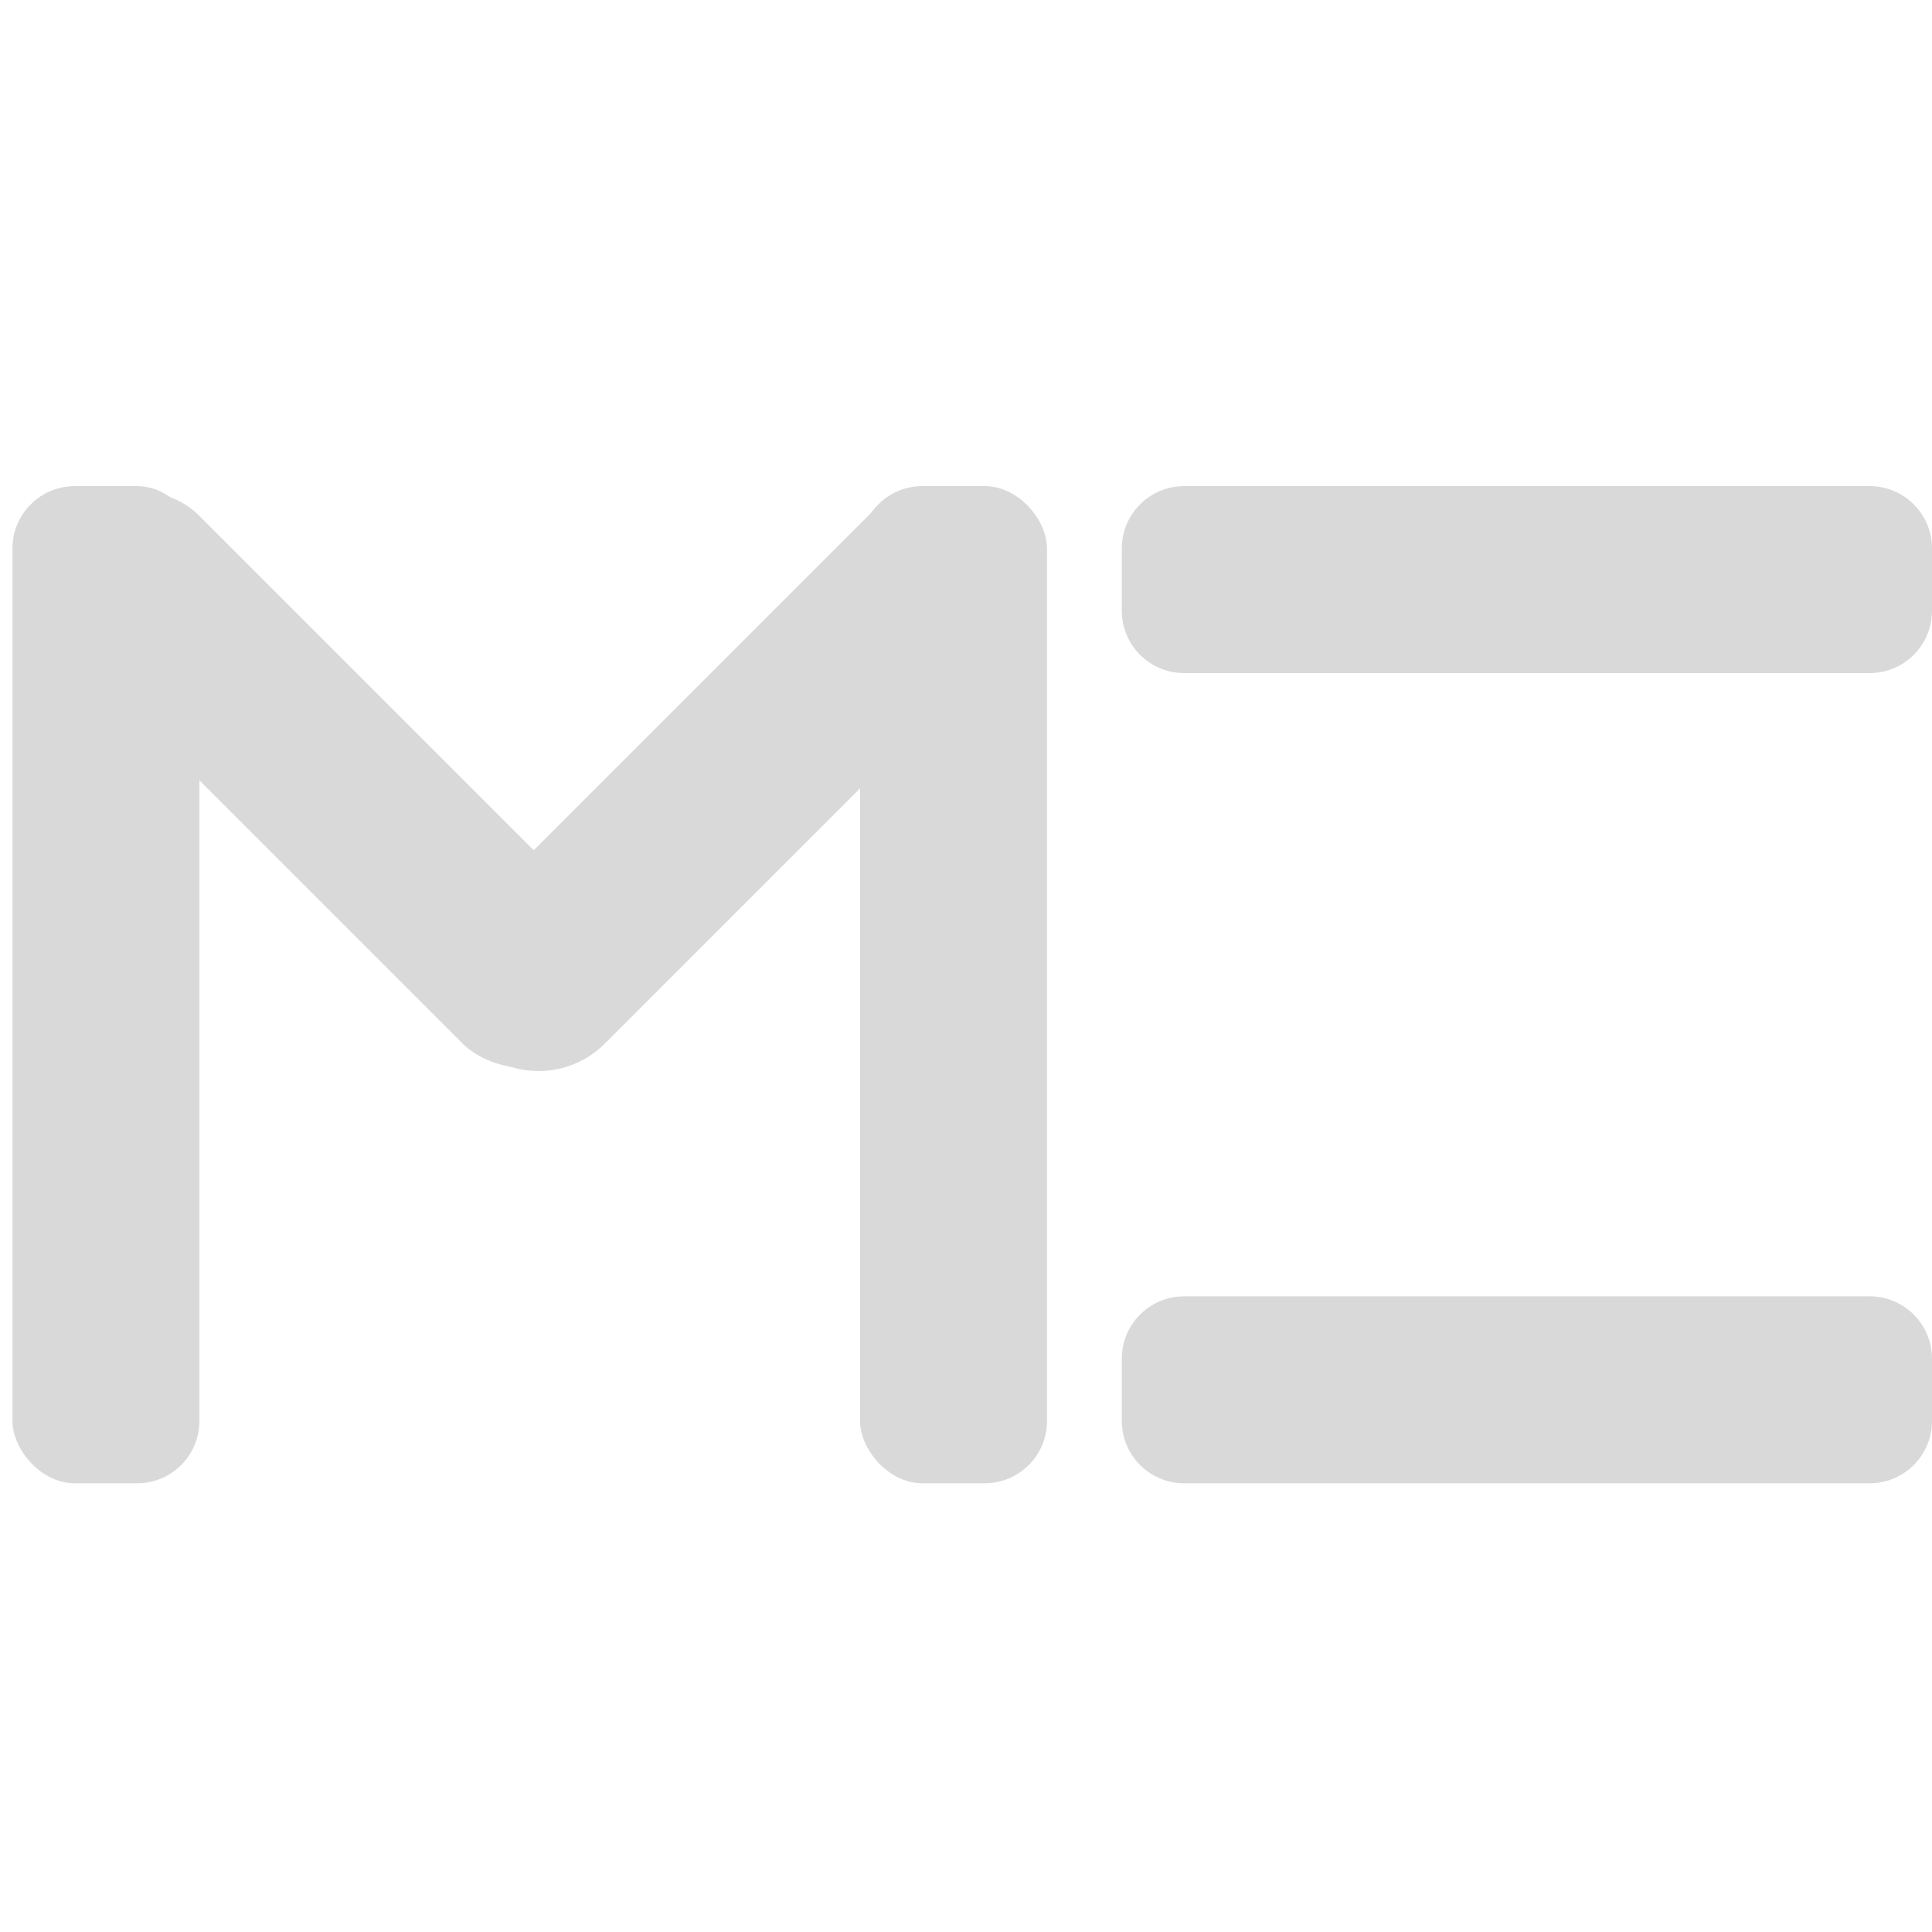 <svg width="24" height="24" viewBox="0 0 155 83" fill="none" xmlns="http://www.w3.org/2000/svg">
<rect x="1" y="3" width="15" height="80" rx="5" fill="#D9D9D9"/>
<rect x="69" y="3" width="15" height="80" rx="5" fill="#D9D9D9"/>
<rect x="75.033" width="15" height="60" rx="7.5" transform="rotate(45 75.033 0)" fill="#D9D9D9"/>
<rect y="10.607" width="15" height="60" rx="7.5" transform="rotate(-45 0 10.607)" fill="#D9D9D9"/>
<path d="M95 18C92.239 18 90 15.761 90 13V8C90 5.239 92.239 3 95 3L150 3C152.761 3 155 5.239 155 8V13C155 15.761 152.761 18 150 18L95 18Z" fill="#D9D9D9"/>
<path d="M95 83C92.239 83 90 80.761 90 78V73C90 70.239 92.239 68 95 68H150C152.761 68 155 70.239 155 73V78C155 80.761 152.761 83 150 83H95Z" fill="#D9D9D9"/>
</svg>
